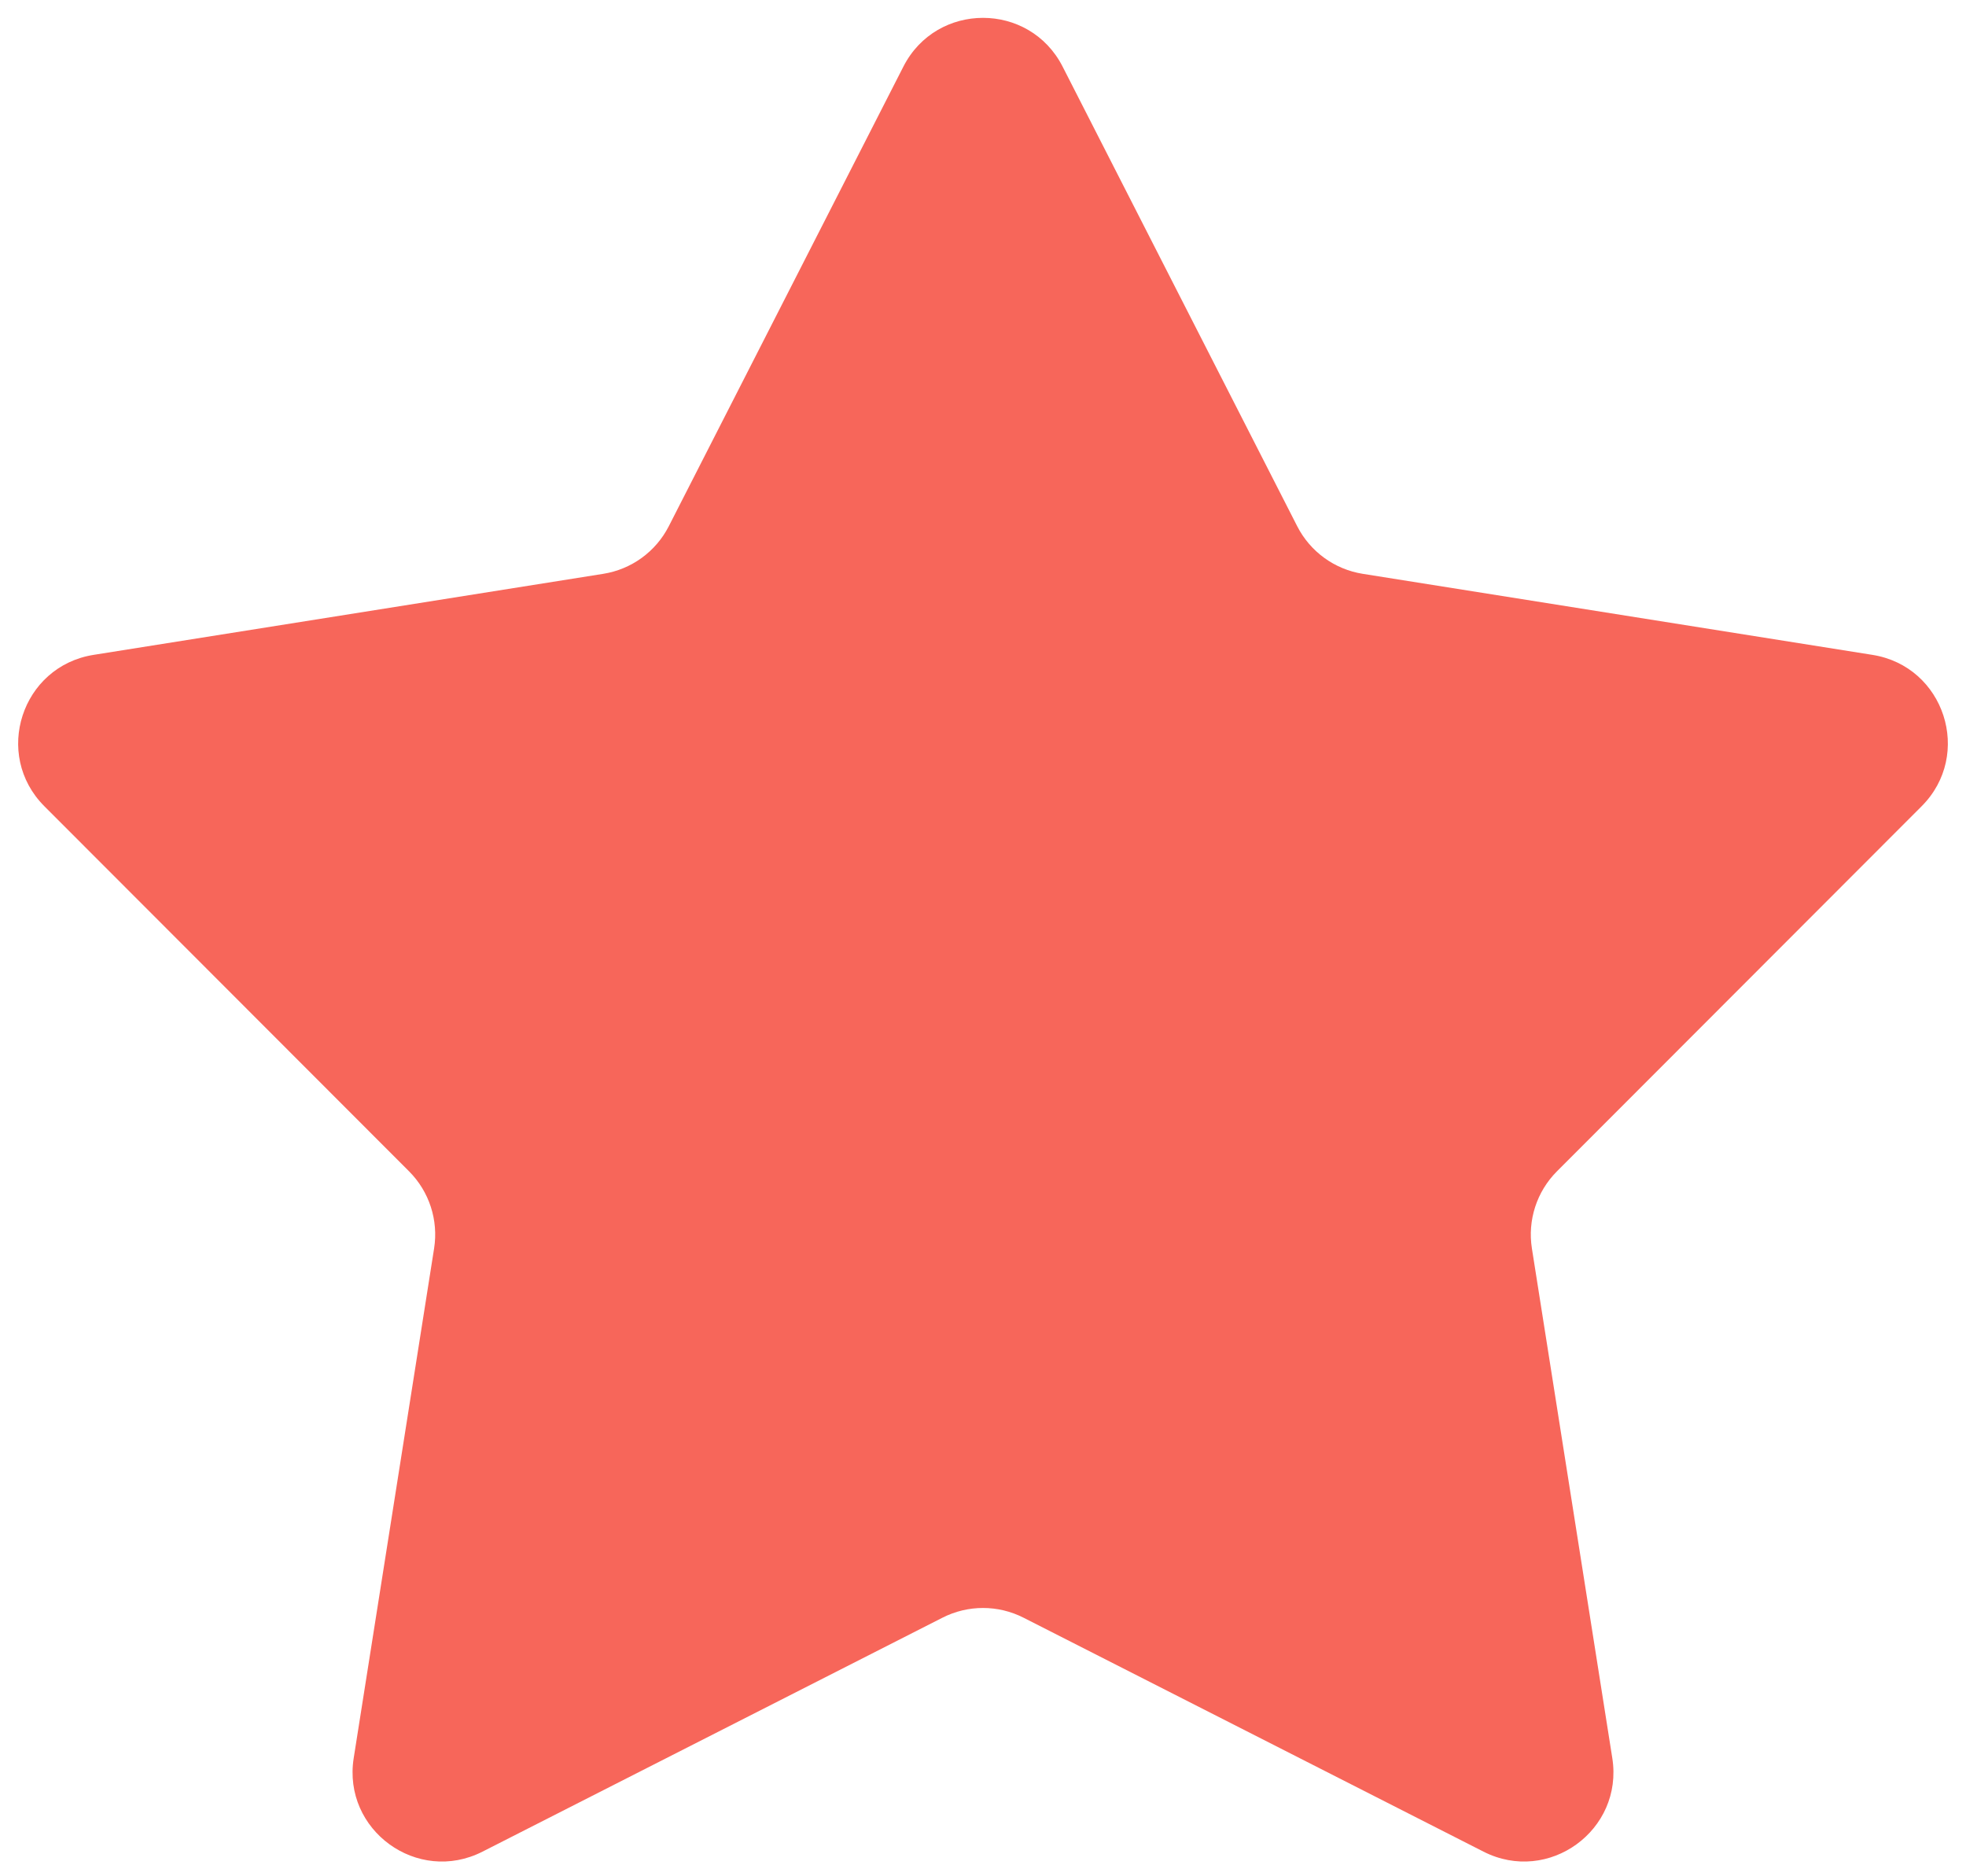 <svg width="88" height="84" viewBox="0 0 88 84" fill="none" xmlns="http://www.w3.org/2000/svg">
<path d="M40.437 2.981C41.922 0.072 46.078 0.072 47.563 2.981L58.064 23.558C58.645 24.697 59.736 25.489 60.998 25.69L83.812 29.318C87.038 29.831 88.322 33.784 86.014 36.095L69.69 52.44C68.786 53.345 68.37 54.627 68.569 55.89L72.168 78.709C72.677 81.935 69.314 84.378 66.403 82.897L45.814 72.423C44.674 71.843 43.326 71.843 42.186 72.423L21.597 82.897C18.686 84.378 15.323 81.935 15.832 78.709L19.431 55.89C19.63 54.627 19.214 53.345 18.31 52.44L1.986 36.095C-0.322 33.784 0.963 29.831 4.188 29.318L27.002 25.69C28.265 25.489 29.355 24.697 29.936 23.558L40.437 2.981Z" fill="#F7665A"/>
</svg>

